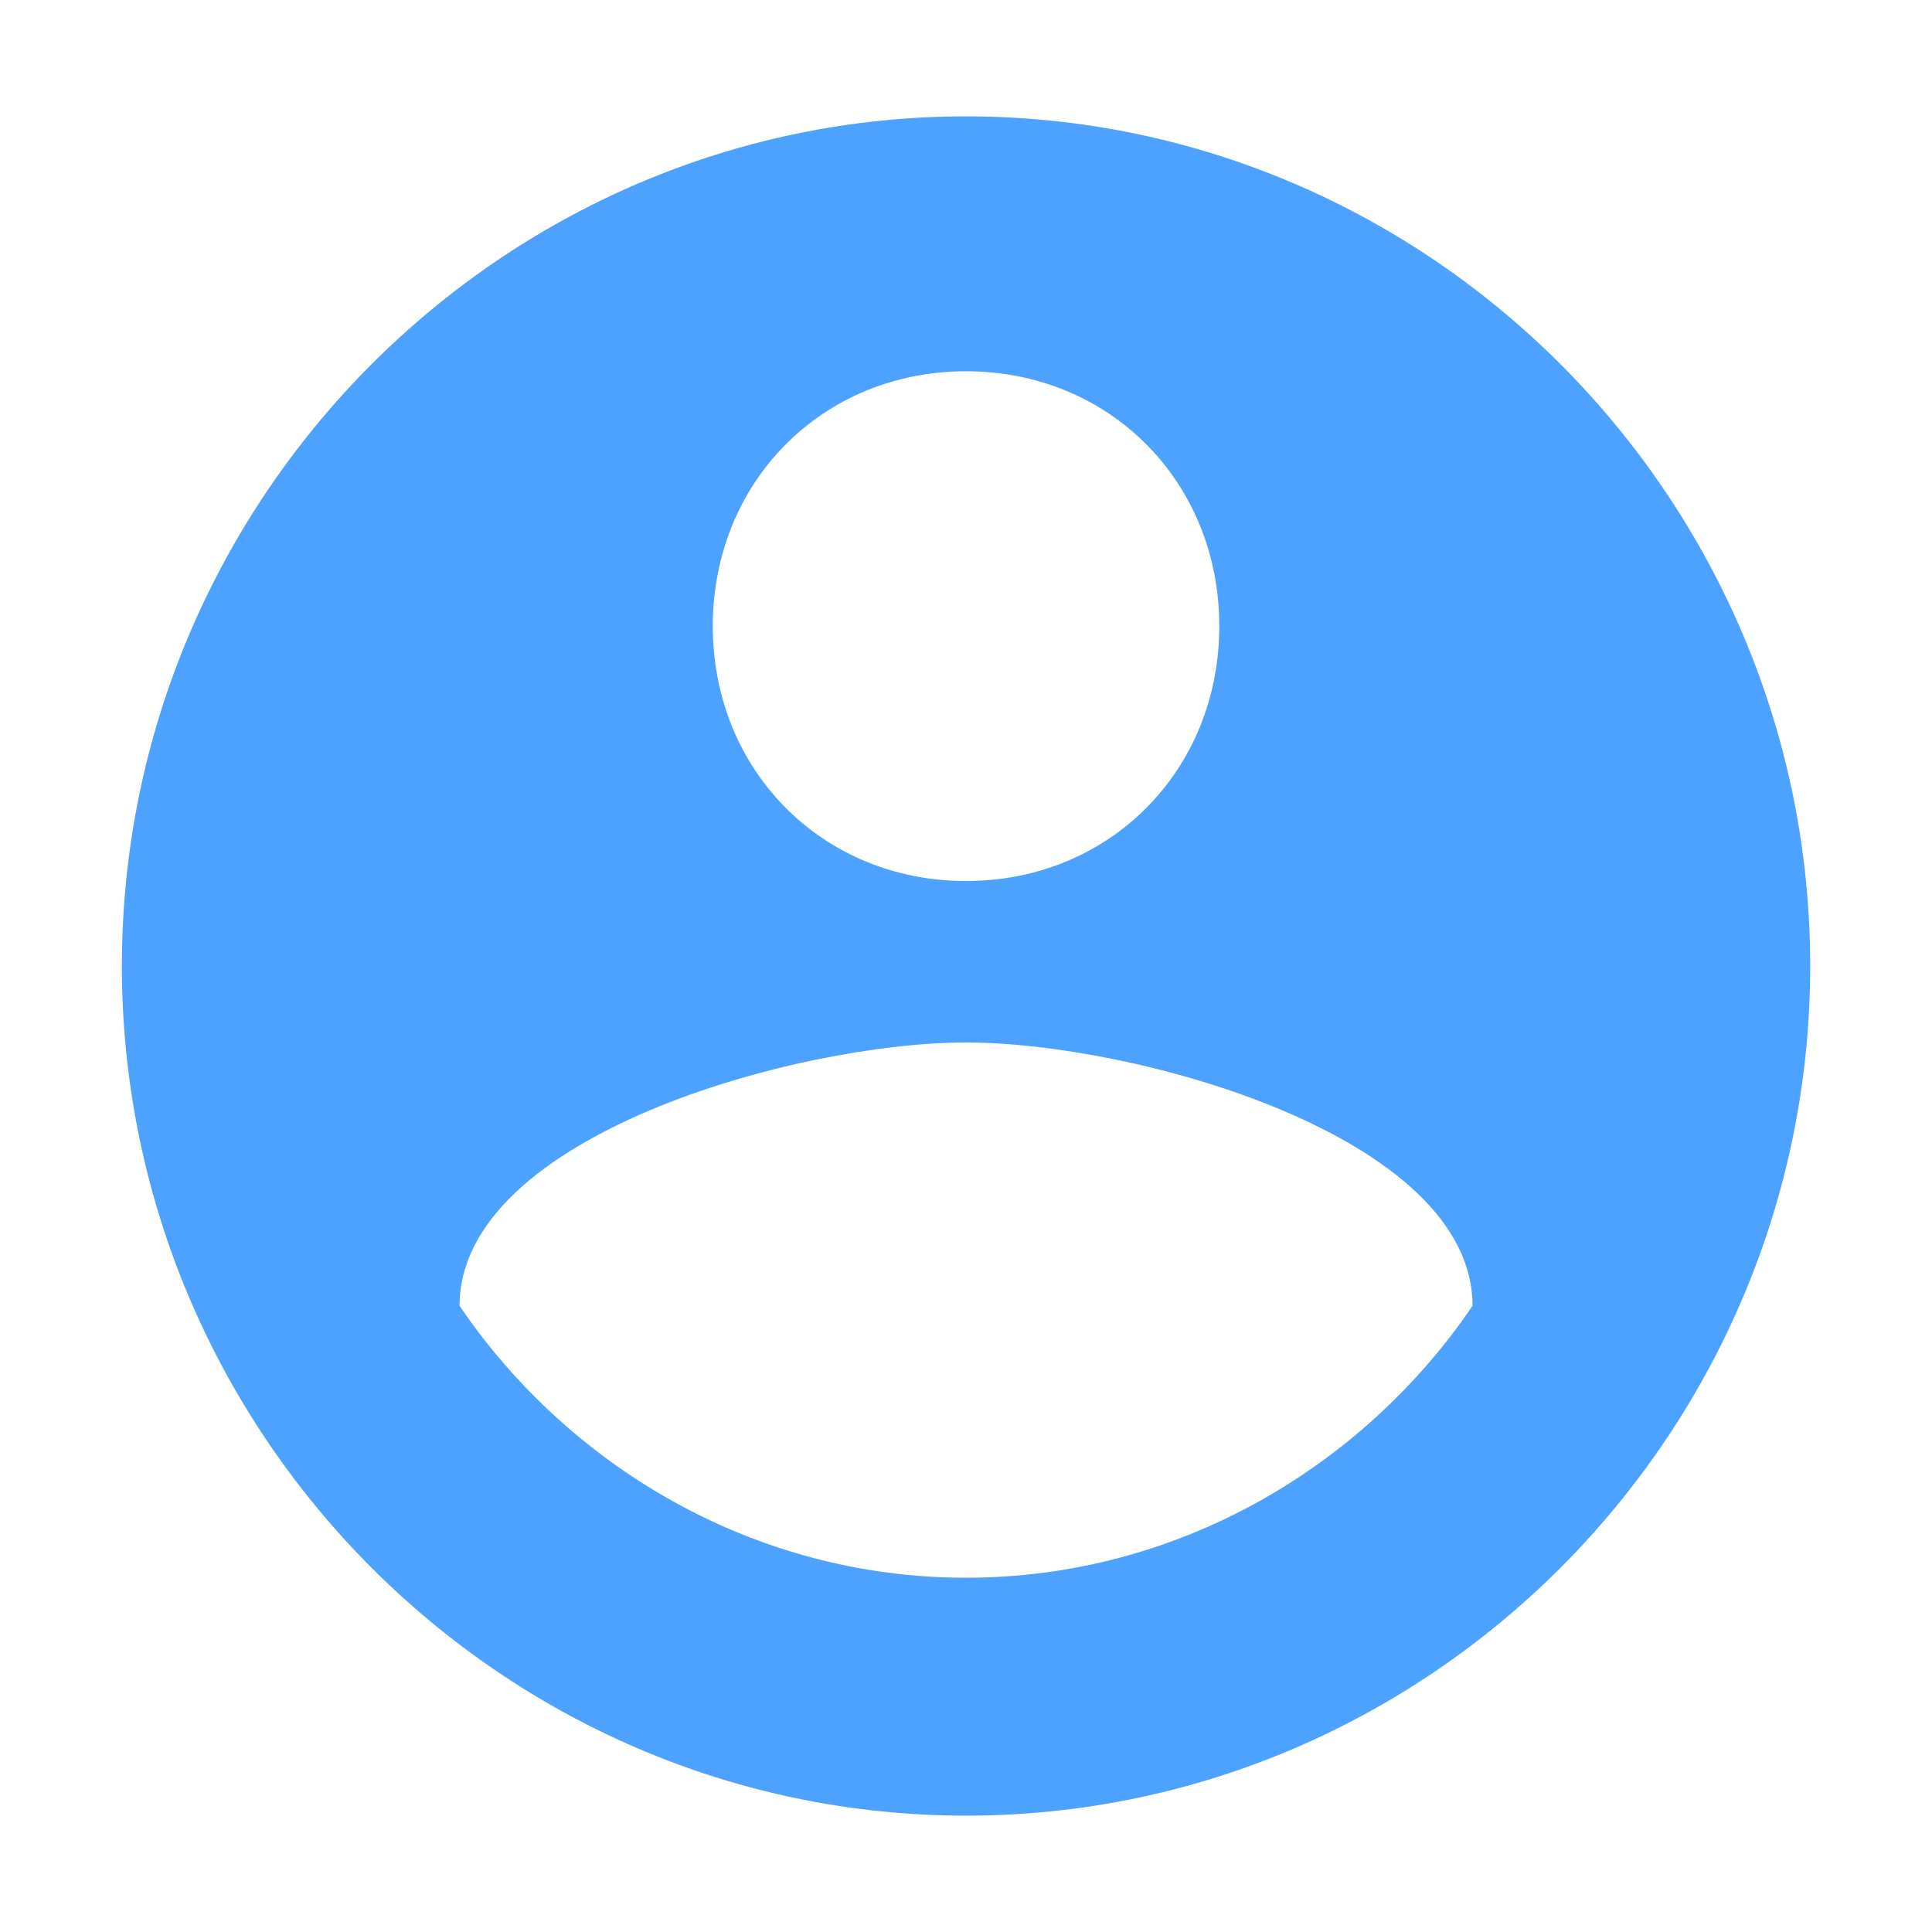 <?xml version="1.0" standalone="no"?><!DOCTYPE svg PUBLIC "-//W3C//DTD SVG 1.1//EN" "http://www.w3.org/Graphics/SVG/1.1/DTD/svg11.dtd"><svg class="icon"  viewBox="0 0 1024 1024" version="1.1" xmlns="http://www.w3.org/2000/svg"><path fill="#4da1ff" d="M512.021 61.675C265.941 61.675 64.603 264.321 64.603 512s201.339 450.326 447.418 450.326S959.44 759.679 959.44 512 758.1 61.675 512.02 61.675z m0 135.097c76.062 0 134.226 58.542 134.226 135.098S588.082 466.968 512.02 466.968 377.796 408.425 377.796 331.87s58.164-135.098 134.225-135.098z m0 639.462c-111.854 0-210.286-58.542-268.45-144.104 0-90.065 178.966-139.6 268.45-139.6s268.452 49.536 268.452 139.6c-58.165 85.562-156.597 144.104-268.452 144.104z" /></svg>
